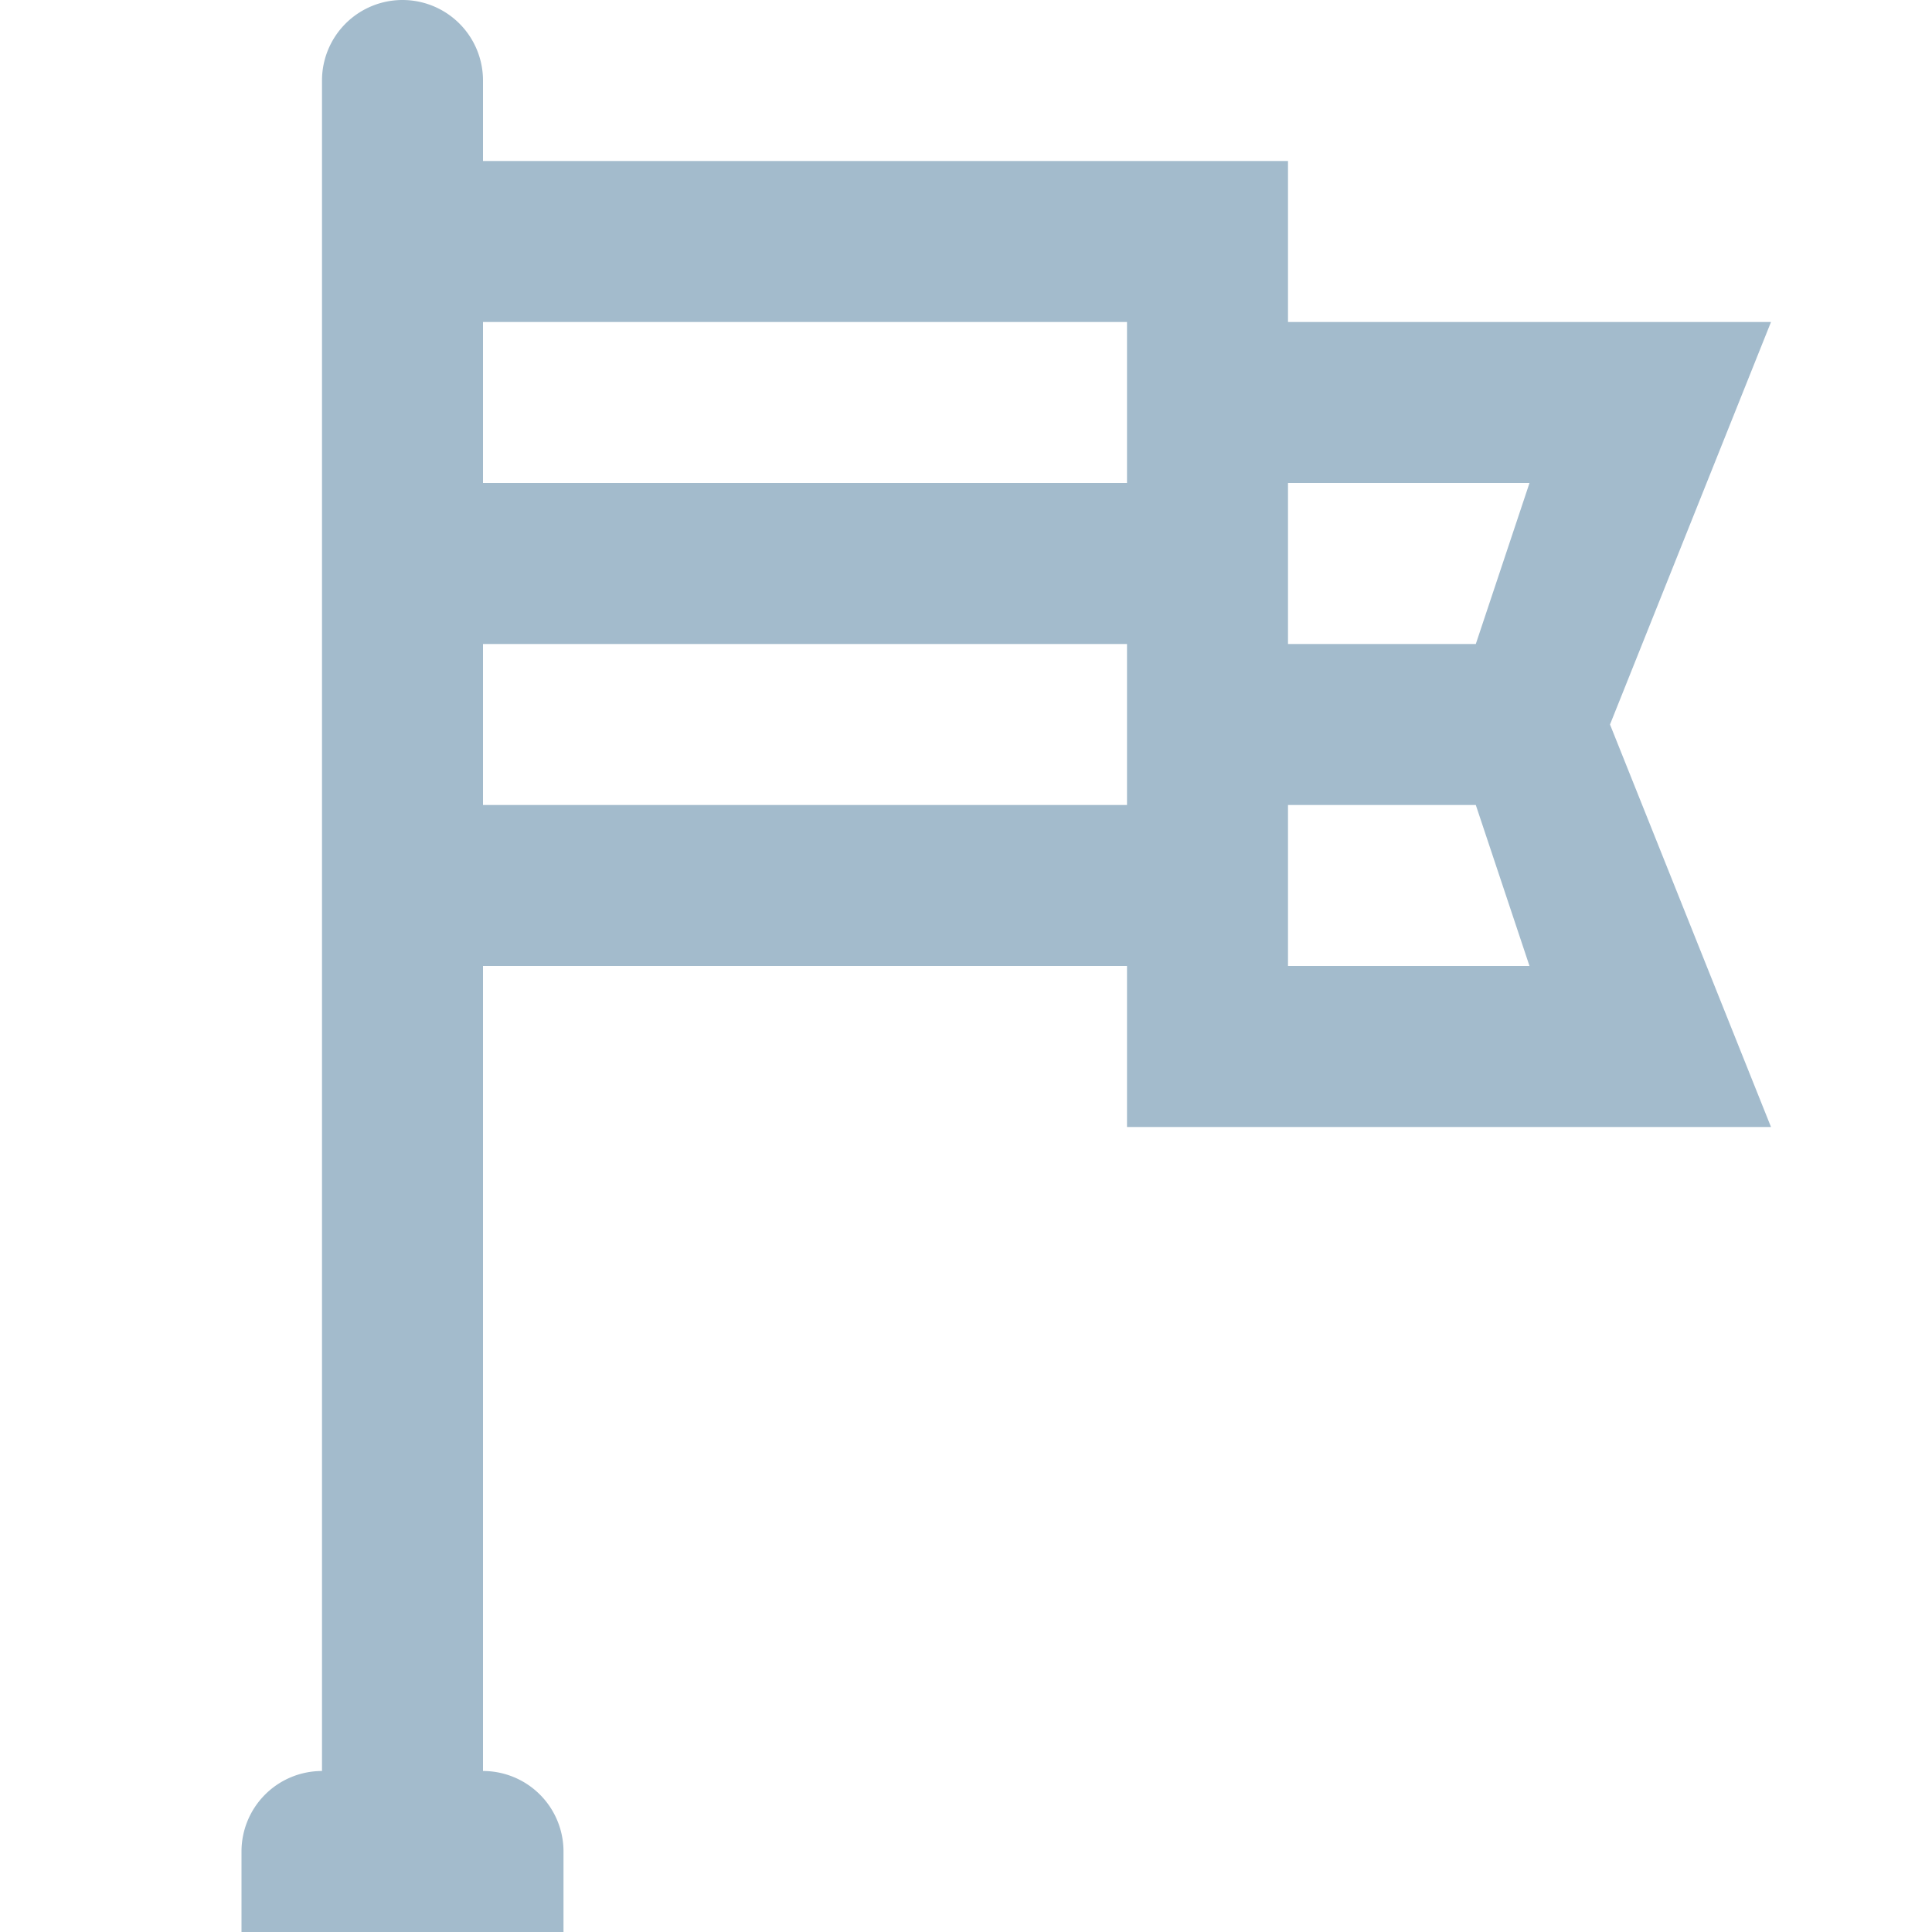 <svg fill="none" xmlns="http://www.w3.org/2000/svg" viewBox="0 0 24 24">
<title>Introduction</title>
<path fill-rule="evenodd" clip-rule="evenodd" d="M5 0a1 1 0 0 1 1 1v1h10v2h6l-2 5 2 5h-8v-2H6v10a1 1 0 0 1 1 1v1H3v-1a1 1 0 0 1 1-1V1a1 1 0 0 1 1-1Zm11 10v2h3l-.667-2H16Zm-2-2H6v2h8V8Zm0-4H6v2h8V4Zm2 4h2.333L19 6h-3v2Z" fill="#A3BBCC"/></svg>